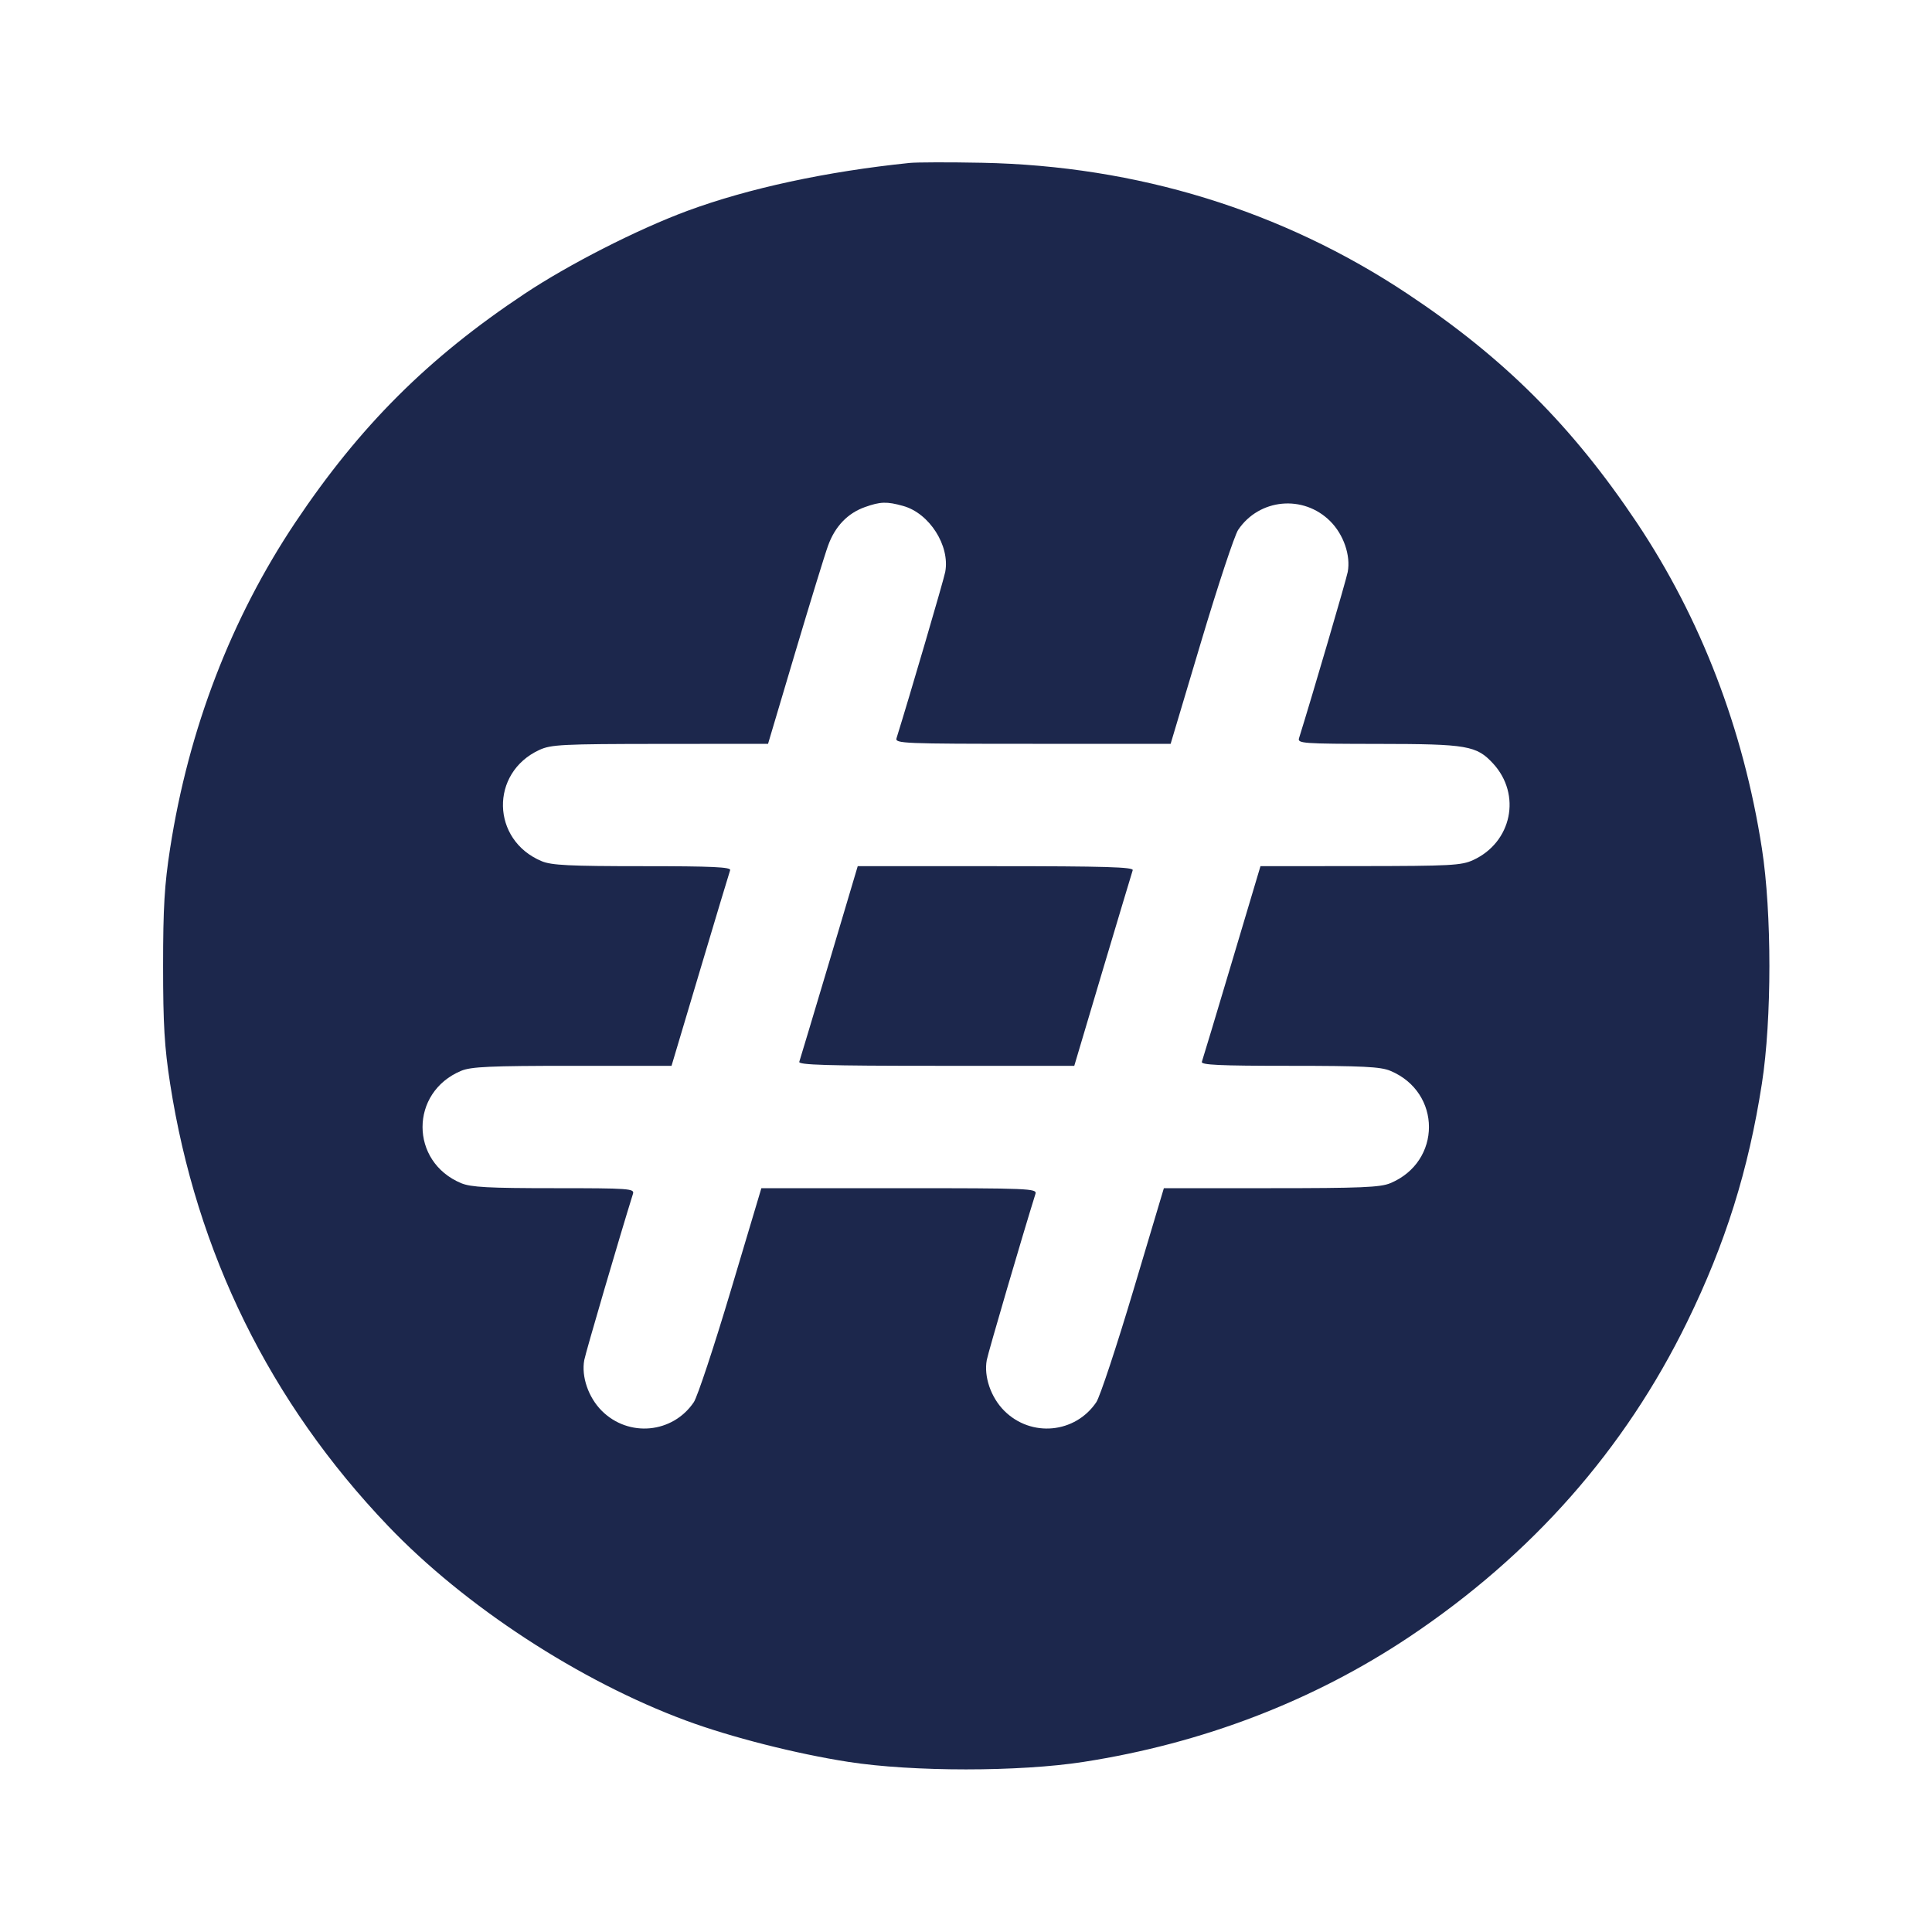 <svg width="24" height="24" viewBox="0 0 24 24" fill="none" xmlns="http://www.w3.org/2000/svg"><path d="M11.300 2.024 C 10.268 2.130,9.297 2.339,8.537 2.620 C 7.919 2.849,7.069 3.282,6.517 3.649 C 5.317 4.446,4.470 5.292,3.667 6.492 C 2.871 7.684,2.343 9.058,2.113 10.540 C 2.043 10.992,2.026 11.274,2.026 12.000 C 2.026 12.726,2.043 13.008,2.113 13.460 C 2.439 15.562,3.355 17.422,4.820 18.955 C 5.772 19.952,7.199 20.884,8.523 21.374 C 9.075 21.579,9.894 21.787,10.540 21.887 C 11.338 22.011,12.662 22.011,13.460 21.887 C 14.942 21.657,16.316 21.129,17.508 20.333 C 19.030 19.315,20.184 18.007,20.959 16.420 C 21.435 15.446,21.720 14.536,21.887 13.460 C 22.011 12.662,22.011 11.338,21.887 10.540 C 21.657 9.058,21.129 7.684,20.333 6.492 C 19.530 5.292,18.683 4.446,17.483 3.649 C 15.928 2.615,14.126 2.060,12.200 2.022 C 11.793 2.014,11.388 2.015,11.300 2.024 M11.219 6.285 C 11.545 6.375,11.803 6.779,11.742 7.105 C 11.723 7.205,11.297 8.658,11.137 9.170 C 11.116 9.236,11.215 9.240,12.828 9.240 L 14.542 9.240 14.921 7.971 C 15.129 7.274,15.336 6.649,15.381 6.582 C 15.643 6.193,16.191 6.141,16.525 6.475 C 16.691 6.641,16.780 6.900,16.742 7.105 C 16.723 7.205,16.297 8.658,16.137 9.170 C 16.116 9.235,16.181 9.240,17.127 9.241 C 18.228 9.242,18.342 9.262,18.548 9.485 C 18.903 9.871,18.781 10.463,18.300 10.684 C 18.155 10.751,18.020 10.758,16.899 10.759 L 15.658 10.760 15.303 11.950 C 15.108 12.605,14.940 13.162,14.930 13.190 C 14.915 13.229,15.149 13.240,16.017 13.240 C 16.924 13.240,17.149 13.251,17.271 13.302 C 17.911 13.569,17.911 14.431,17.271 14.698 C 17.147 14.750,16.902 14.760,15.790 14.760 L 14.458 14.760 14.079 16.029 C 13.871 16.726,13.664 17.351,13.619 17.418 C 13.357 17.807,12.809 17.859,12.475 17.525 C 12.309 17.359,12.220 17.100,12.258 16.895 C 12.277 16.795,12.703 15.342,12.863 14.830 C 12.884 14.764,12.785 14.760,11.172 14.760 L 9.458 14.760 9.079 16.029 C 8.871 16.726,8.664 17.351,8.619 17.418 C 8.357 17.807,7.809 17.859,7.475 17.525 C 7.309 17.359,7.220 17.100,7.258 16.895 C 7.277 16.795,7.703 15.342,7.863 14.830 C 7.884 14.765,7.819 14.760,6.881 14.760 C 6.066 14.760,5.850 14.748,5.729 14.698 C 5.089 14.431,5.089 13.569,5.729 13.302 C 5.852 13.251,6.088 13.240,7.110 13.240 L 8.342 13.240 8.697 12.050 C 8.892 11.396,9.060 10.838,9.070 10.810 C 9.085 10.771,8.851 10.760,7.983 10.760 C 7.076 10.760,6.851 10.749,6.729 10.698 C 6.101 10.436,6.084 9.600,6.700 9.316 C 6.845 9.249,6.983 9.242,8.201 9.241 L 9.541 9.240 9.877 8.110 C 10.062 7.489,10.246 6.889,10.287 6.777 C 10.373 6.539,10.530 6.375,10.745 6.299 C 10.936 6.231,11.016 6.228,11.219 6.285 M10.301 11.950 C 10.106 12.605,9.938 13.162,9.929 13.190 C 9.915 13.229,10.272 13.240,11.628 13.240 L 13.345 13.240 13.699 12.050 C 13.894 11.396,14.062 10.838,14.071 10.810 C 14.085 10.771,13.728 10.760,12.372 10.760 L 10.655 10.760 10.301 11.950 " fill="#1C274C" stroke="none" fill-rule="evenodd"></path></svg>
